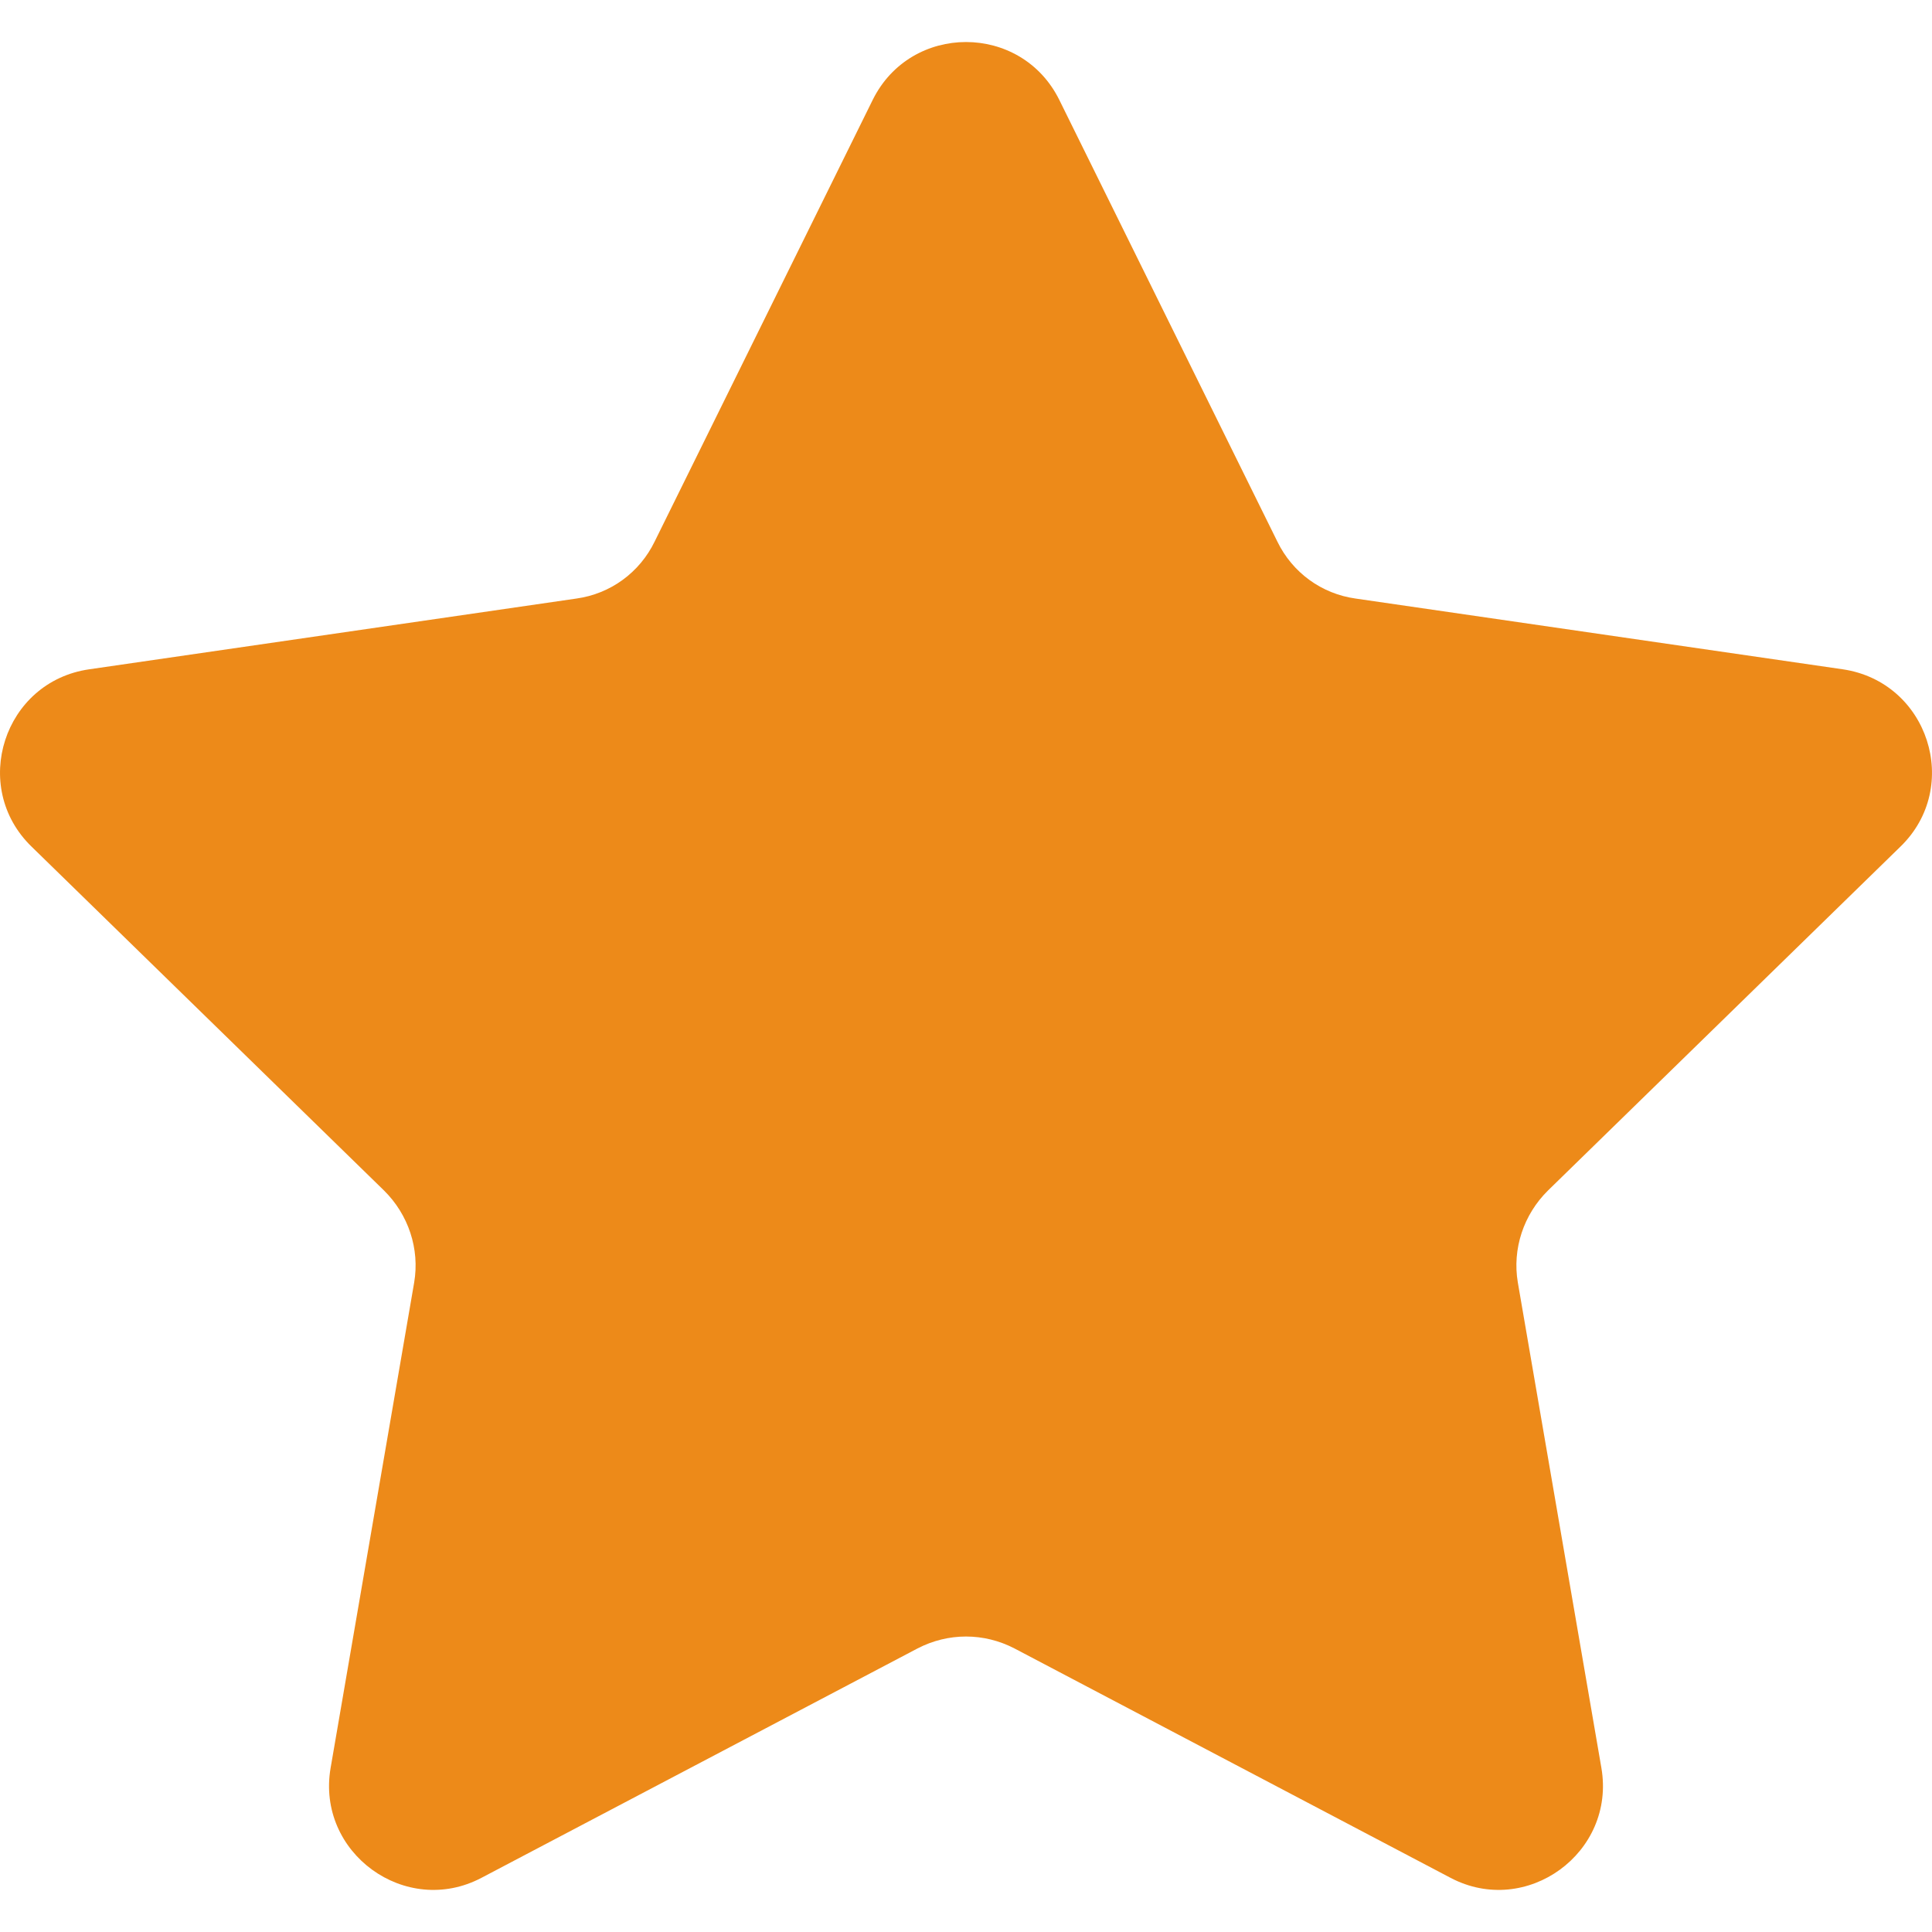 <?xml version="1.0" encoding="UTF-8"?>
<svg xmlns="http://www.w3.org/2000/svg" xmlns:xlink="http://www.w3.org/1999/xlink" width="16px" height="16px" viewBox="0 0 16 16" version="1.1">
<g id="surface1">
<path style=" stroke:none;fill-rule:nonzero;fill:rgb(92.941%,54.118%,9.804%);fill-opacity:1;" d="M 8.773 0.828 L 10.578 4.484 C 10.703 4.742 10.945 4.918 11.227 4.957 L 15.262 5.543 C 15.969 5.648 16.25 6.516 15.738 7.012 L 12.82 9.859 C 12.617 10.059 12.523 10.344 12.57 10.621 L 13.262 14.641 C 13.383 15.344 12.641 15.883 12.012 15.551 L 8.402 13.652 C 8.148 13.52 7.852 13.52 7.598 13.652 L 3.988 15.551 C 3.359 15.883 2.617 15.344 2.738 14.641 L 3.43 10.621 C 3.477 10.344 3.383 10.059 3.18 9.859 L 0.262 7.012 C -0.25 6.516 0.031 5.645 0.738 5.543 L 4.773 4.957 C 5.055 4.918 5.297 4.742 5.422 4.484 L 7.227 0.828 C 7.543 0.188 8.457 0.188 8.773 0.828 Z M 8.773 0.828 "/>
</g>
</svg>
